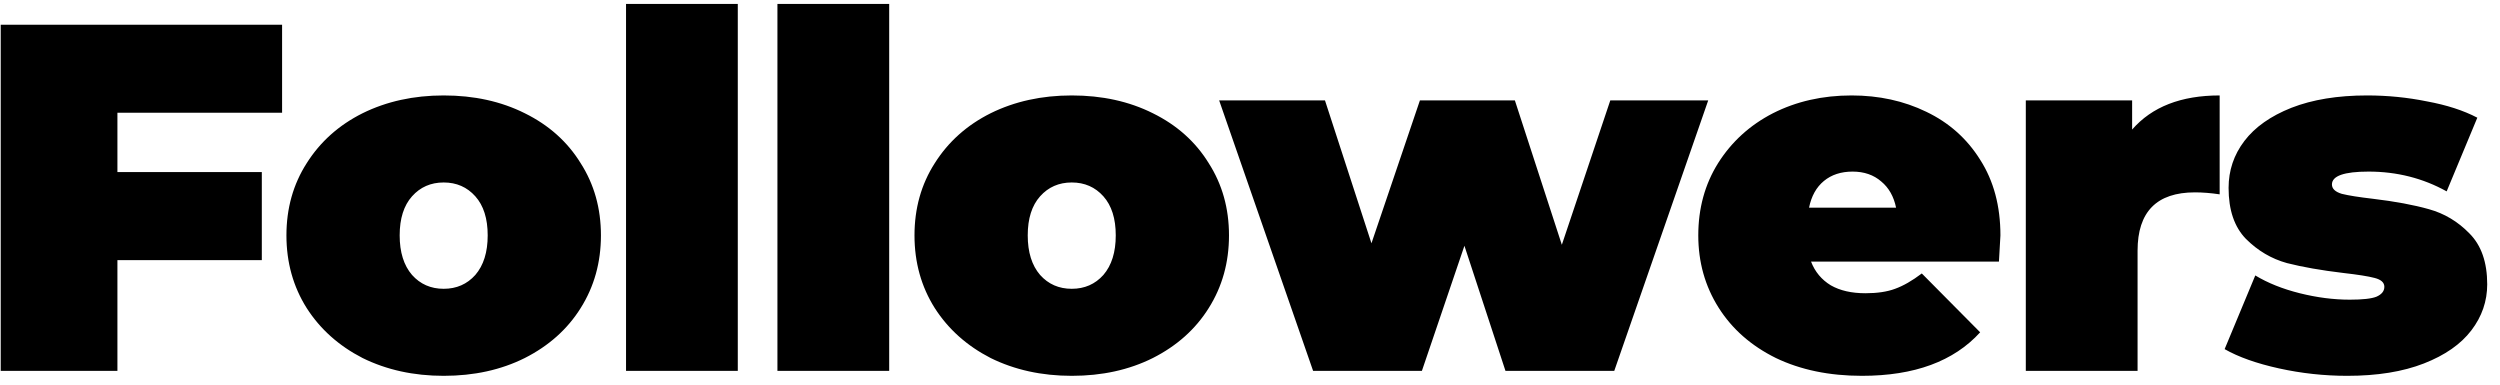 <svg width="182" height="28" viewBox="0 0 182 28" fill="none" xmlns="http://www.w3.org/2000/svg">
<path d="M8.548 8.208V12.528H19.06V18.936H8.548V27H0.052V1.8H20.536V8.208H8.548ZM32.3 27.36C30.116 27.36 28.148 26.928 26.396 26.064C24.668 25.176 23.312 23.964 22.328 22.428C21.344 20.868 20.852 19.104 20.852 17.136C20.852 15.168 21.344 13.416 22.328 11.88C23.312 10.32 24.668 9.108 26.396 8.244C28.148 7.38 30.116 6.948 32.3 6.948C34.508 6.948 36.476 7.38 38.204 8.244C39.956 9.108 41.312 10.32 42.272 11.88C43.256 13.416 43.748 15.168 43.748 17.136C43.748 19.104 43.256 20.868 42.272 22.428C41.312 23.964 39.956 25.176 38.204 26.064C36.476 26.928 34.508 27.36 32.3 27.36ZM32.3 21.024C33.236 21.024 34.004 20.688 34.604 20.016C35.204 19.32 35.504 18.36 35.504 17.136C35.504 15.912 35.204 14.964 34.604 14.292C34.004 13.62 33.236 13.284 32.3 13.284C31.364 13.284 30.596 13.62 29.996 14.292C29.396 14.964 29.096 15.912 29.096 17.136C29.096 18.36 29.396 19.32 29.996 20.016C30.596 20.688 31.364 21.024 32.3 21.024ZM45.575 0.288H53.711V27H45.575V0.288ZM56.597 0.288H64.733V27H56.597V0.288ZM78.023 27.36C75.839 27.36 73.871 26.928 72.119 26.064C70.391 25.176 69.035 23.964 68.051 22.428C67.067 20.868 66.575 19.104 66.575 17.136C66.575 15.168 67.067 13.416 68.051 11.88C69.035 10.32 70.391 9.108 72.119 8.244C73.871 7.38 75.839 6.948 78.023 6.948C80.231 6.948 82.199 7.38 83.927 8.244C85.679 9.108 87.035 10.32 87.995 11.88C88.979 13.416 89.471 15.168 89.471 17.136C89.471 19.104 88.979 20.868 87.995 22.428C87.035 23.964 85.679 25.176 83.927 26.064C82.199 26.928 80.231 27.36 78.023 27.36ZM78.023 21.024C78.959 21.024 79.727 20.688 80.327 20.016C80.927 19.32 81.227 18.36 81.227 17.136C81.227 15.912 80.927 14.964 80.327 14.292C79.727 13.62 78.959 13.284 78.023 13.284C77.087 13.284 76.319 13.62 75.719 14.292C75.119 14.964 74.819 15.912 74.819 17.136C74.819 18.36 75.119 19.32 75.719 20.016C76.319 20.688 77.087 21.024 78.023 21.024ZM124.358 7.308L117.518 27H109.598L106.61 17.892L103.514 27H95.594L88.754 7.308H96.458L99.842 17.712L103.37 7.308H110.282L113.702 17.82L117.23 7.308H124.358ZM145.631 17.136C145.631 17.256 145.595 17.892 145.523 19.044H131.843C132.131 19.788 132.611 20.364 133.283 20.772C133.955 21.156 134.795 21.348 135.803 21.348C136.667 21.348 137.387 21.24 137.963 21.024C138.563 20.808 139.211 20.436 139.907 19.908L144.155 24.192C142.235 26.304 139.367 27.36 135.551 27.36C133.175 27.36 131.087 26.928 129.287 26.064C127.487 25.176 126.095 23.952 125.111 22.392C124.127 20.832 123.635 19.08 123.635 17.136C123.635 15.168 124.115 13.416 125.075 11.88C126.059 10.32 127.391 9.108 129.071 8.244C130.775 7.38 132.683 6.948 134.795 6.948C136.787 6.948 138.599 7.344 140.231 8.136C141.887 8.928 143.195 10.092 144.155 11.628C145.139 13.164 145.631 15 145.631 17.136ZM134.867 12.492C134.027 12.492 133.331 12.72 132.779 13.176C132.227 13.632 131.867 14.28 131.699 15.12H138.035C137.867 14.304 137.507 13.668 136.955 13.212C136.403 12.732 135.707 12.492 134.867 12.492ZM155.219 9.432C156.659 7.776 158.783 6.948 161.591 6.948V14.148C160.943 14.052 160.343 14.004 159.791 14.004C157.007 14.004 155.615 15.42 155.615 18.252V27H147.479V7.308H155.219V9.432ZM170.881 27.36C169.201 27.36 167.545 27.18 165.913 26.82C164.281 26.46 162.961 25.992 161.953 25.416L164.185 20.052C165.097 20.604 166.177 21.036 167.425 21.348C168.673 21.66 169.885 21.816 171.061 21.816C171.997 21.816 172.645 21.744 173.005 21.6C173.389 21.432 173.581 21.192 173.581 20.88C173.581 20.568 173.341 20.352 172.861 20.232C172.405 20.112 171.649 19.992 170.593 19.872C168.985 19.68 167.617 19.44 166.489 19.152C165.361 18.84 164.365 18.252 163.501 17.388C162.661 16.524 162.241 15.288 162.241 13.68C162.241 12.408 162.625 11.268 163.393 10.26C164.161 9.252 165.301 8.448 166.813 7.848C168.349 7.248 170.185 6.948 172.321 6.948C173.809 6.948 175.261 7.092 176.677 7.38C178.117 7.644 179.341 8.04 180.349 8.568L178.117 13.932C176.389 12.972 174.493 12.492 172.429 12.492C170.653 12.492 169.765 12.804 169.765 13.428C169.765 13.74 170.005 13.968 170.485 14.112C170.965 14.232 171.721 14.352 172.753 14.472C174.361 14.664 175.717 14.916 176.821 15.228C177.949 15.54 178.933 16.128 179.773 16.992C180.637 17.856 181.069 19.092 181.069 20.7C181.069 21.924 180.685 23.04 179.917 24.048C179.149 25.056 177.997 25.86 176.461 26.46C174.925 27.06 173.065 27.36 170.881 27.36Z" fill="black"/>
</svg>
